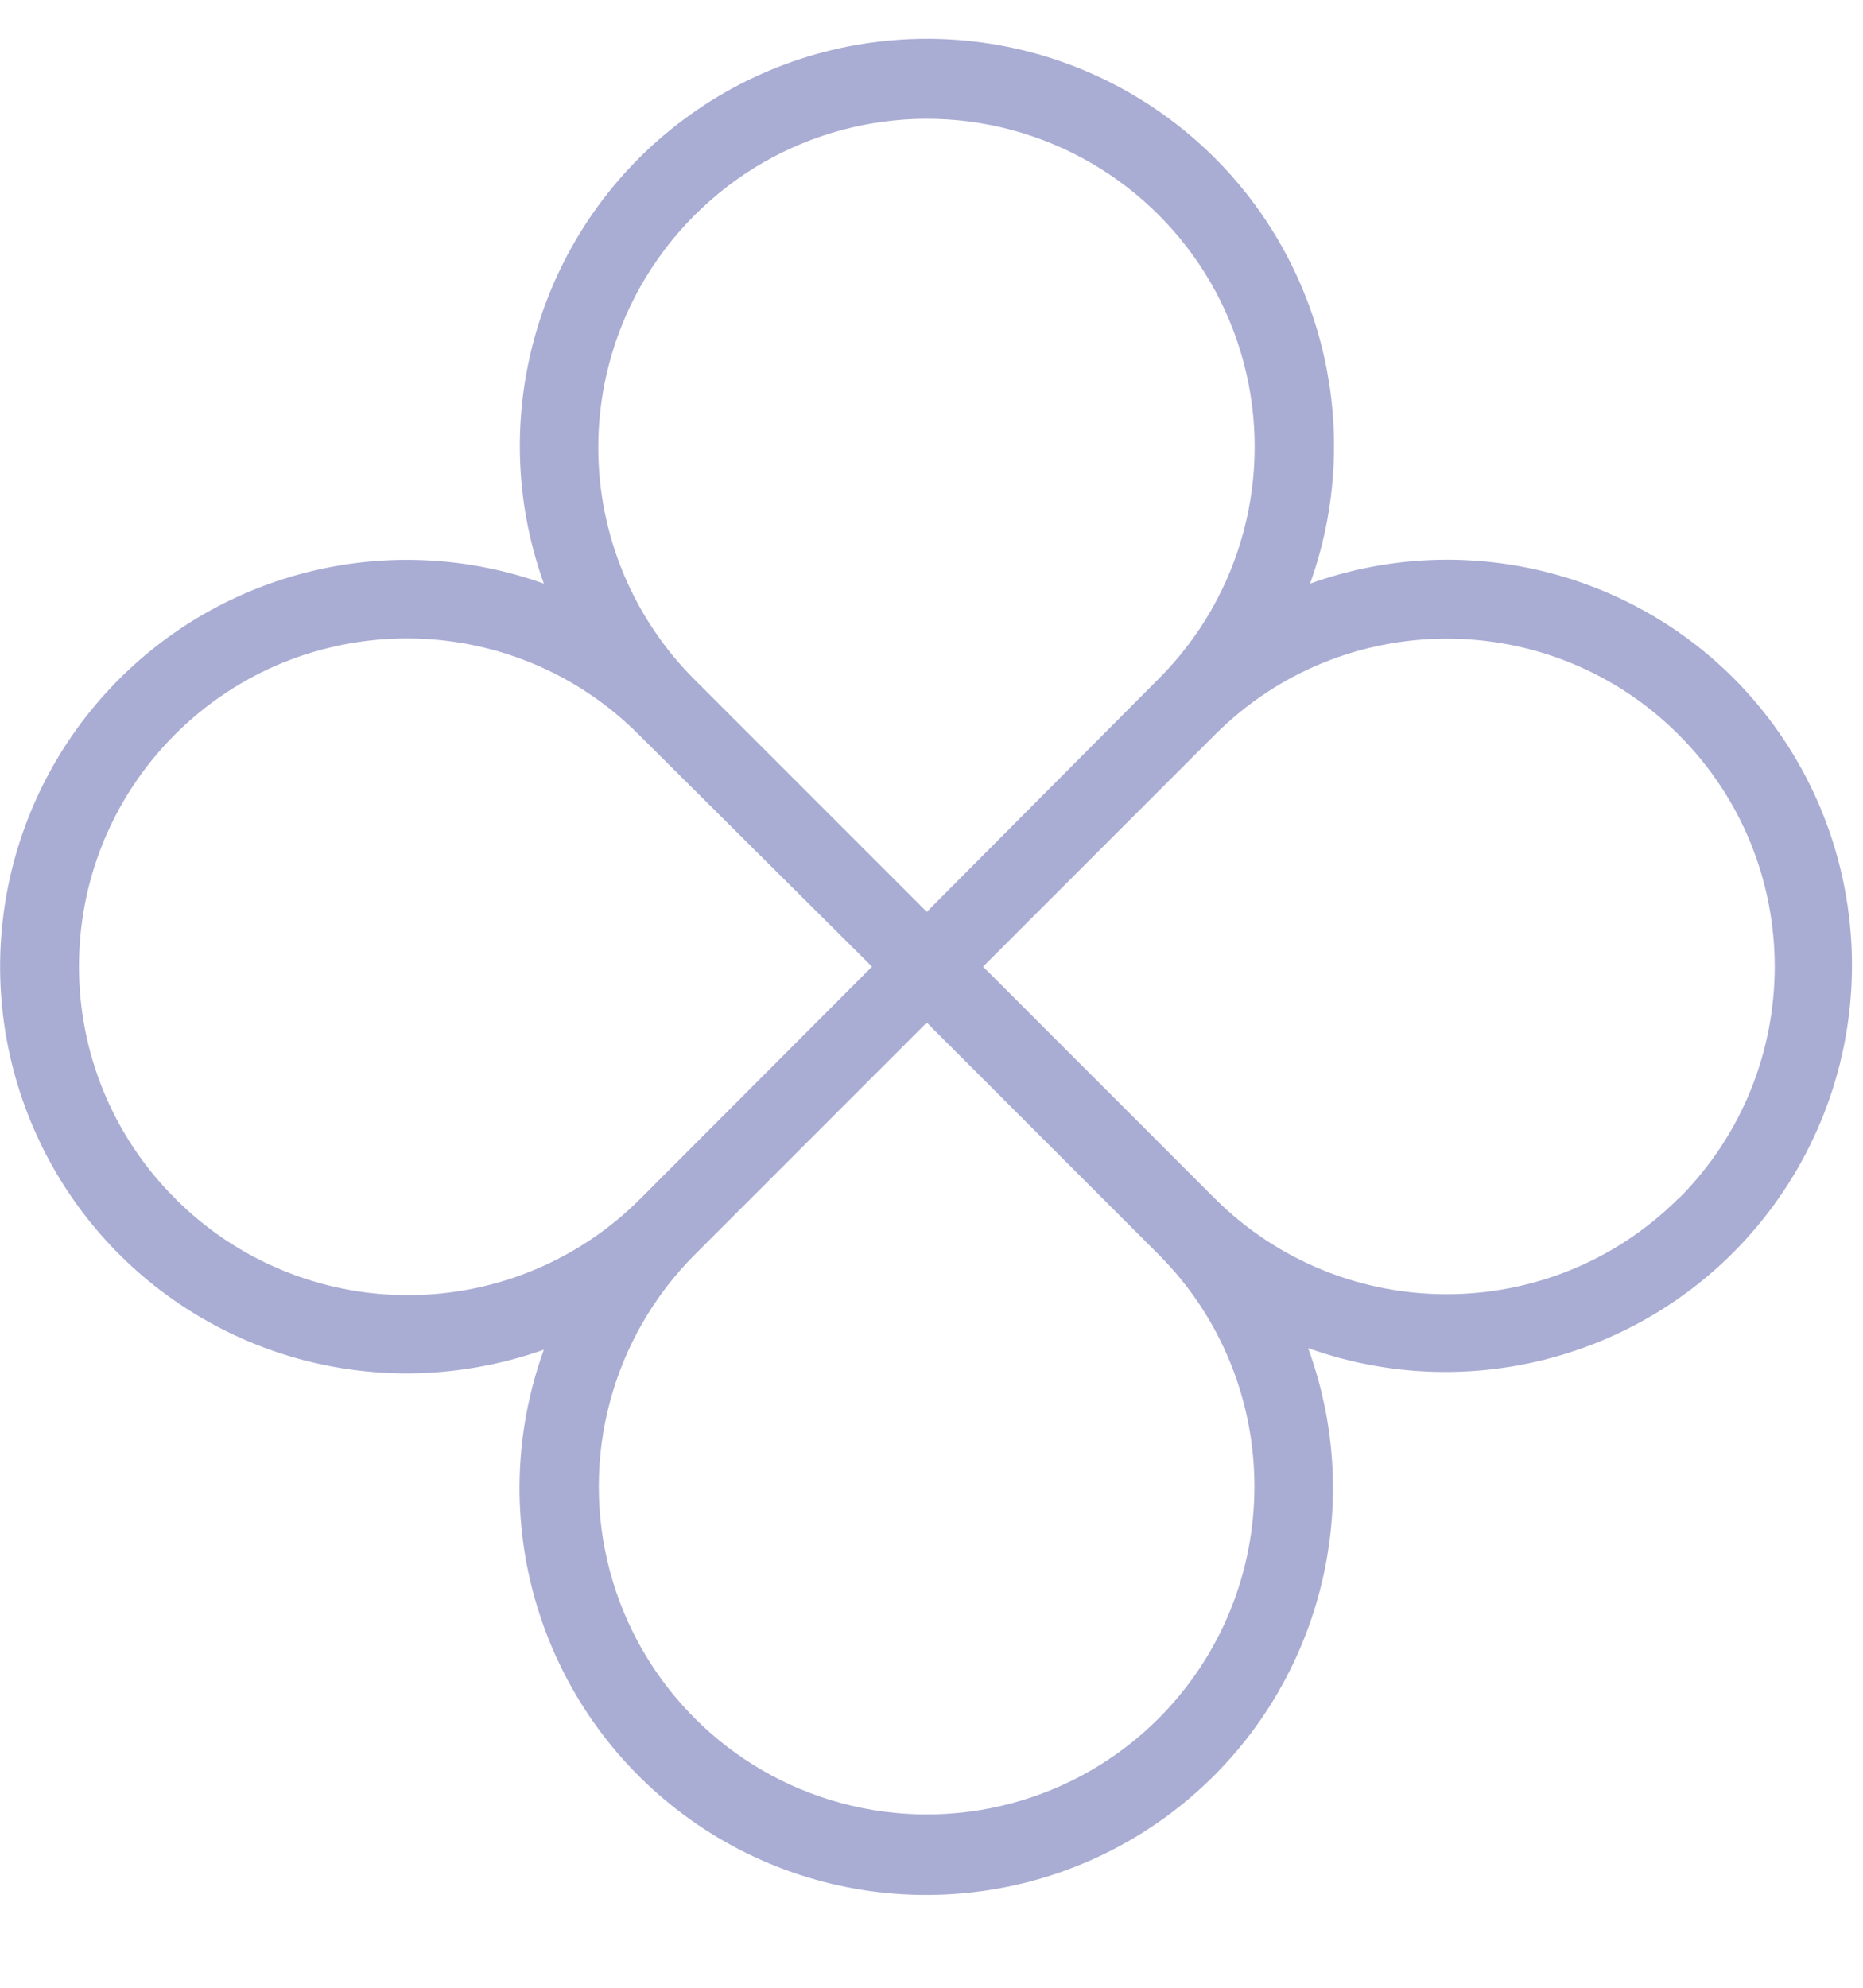 <?xml version="1.0" encoding="UTF-8"?>
<svg width="15px" height="16px" viewBox="0 0 15 16" version="1.1" xmlns="http://www.w3.org/2000/svg" xmlns:xlink="http://www.w3.org/1999/xlink">
    <!-- Generator: Sketch 63.1 (92452) - https://sketch.com -->
    <desc>Created with Sketch.</desc>
    <g id="Page-1" stroke="none" stroke-width="1" fill="none" fill-rule="evenodd">
        <g id="Home-dark-Copy" transform="translate(-29, -62)" fill="#A9ACD3" fill-rule="nonzero">
            <g id="palettes" transform="translate(29, 62)">
                <path d="M13.963,5.464 C13.069,4.568 11.738,4.27 10.548,4.698 C11.036,3.338 10.577,1.819 9.417,0.958 C8.257,0.097 6.67,0.097 5.51,0.958 C4.35,1.819 3.89,3.338 4.379,4.698 C3.15,4.258 1.777,4.59 0.885,5.543 C-0.007,6.496 -0.248,7.887 0.272,9.085 C0.791,10.282 1.972,11.056 3.278,11.055 C3.653,11.054 4.025,10.989 4.379,10.864 C3.886,12.224 4.345,13.747 5.507,14.609 C6.67,15.471 8.26,15.467 9.419,14.601 C10.578,13.734 11.03,12.21 10.532,10.851 C11.972,11.367 13.577,10.818 14.399,9.528 C15.22,8.237 15.039,6.55 13.963,5.464 Z M5.595,1.73 C6.262,1.063 7.234,0.802 8.145,1.046 C9.056,1.291 9.768,2.002 10.012,2.913 C10.256,3.825 9.996,4.797 9.329,5.464 L7.462,7.34 L5.595,5.473 L5.595,5.473 C5.097,4.978 4.817,4.304 4.817,3.602 C4.817,2.899 5.097,2.226 5.595,1.73 L5.595,1.73 Z M1.411,9.648 C0.379,8.618 0.377,6.946 1.407,5.914 C2.438,4.882 4.109,4.88 5.141,5.911 L5.141,5.911 L7.021,7.781 L5.157,9.648 C4.661,10.146 3.987,10.425 3.284,10.425 C2.581,10.425 1.907,10.146 1.411,9.648 L1.411,9.648 Z M9.329,13.832 C8.662,14.499 7.689,14.759 6.778,14.515 C5.867,14.271 5.155,13.559 4.911,12.648 C4.667,11.737 4.928,10.765 5.595,10.098 L7.462,8.231 L7.462,8.231 L9.329,10.098 L9.329,10.098 C10.357,11.13 10.357,12.8 9.329,13.832 L9.329,13.832 Z M13.513,9.648 C12.481,10.674 10.814,10.674 9.782,9.648 L9.782,9.648 L7.915,7.781 L9.782,5.914 C10.813,4.883 12.485,4.883 13.516,5.914 C14.547,6.945 14.547,8.617 13.516,9.648 L13.513,9.648 Z" id="Shape"></path>
            </g>
        </g>
    </g>
</svg>